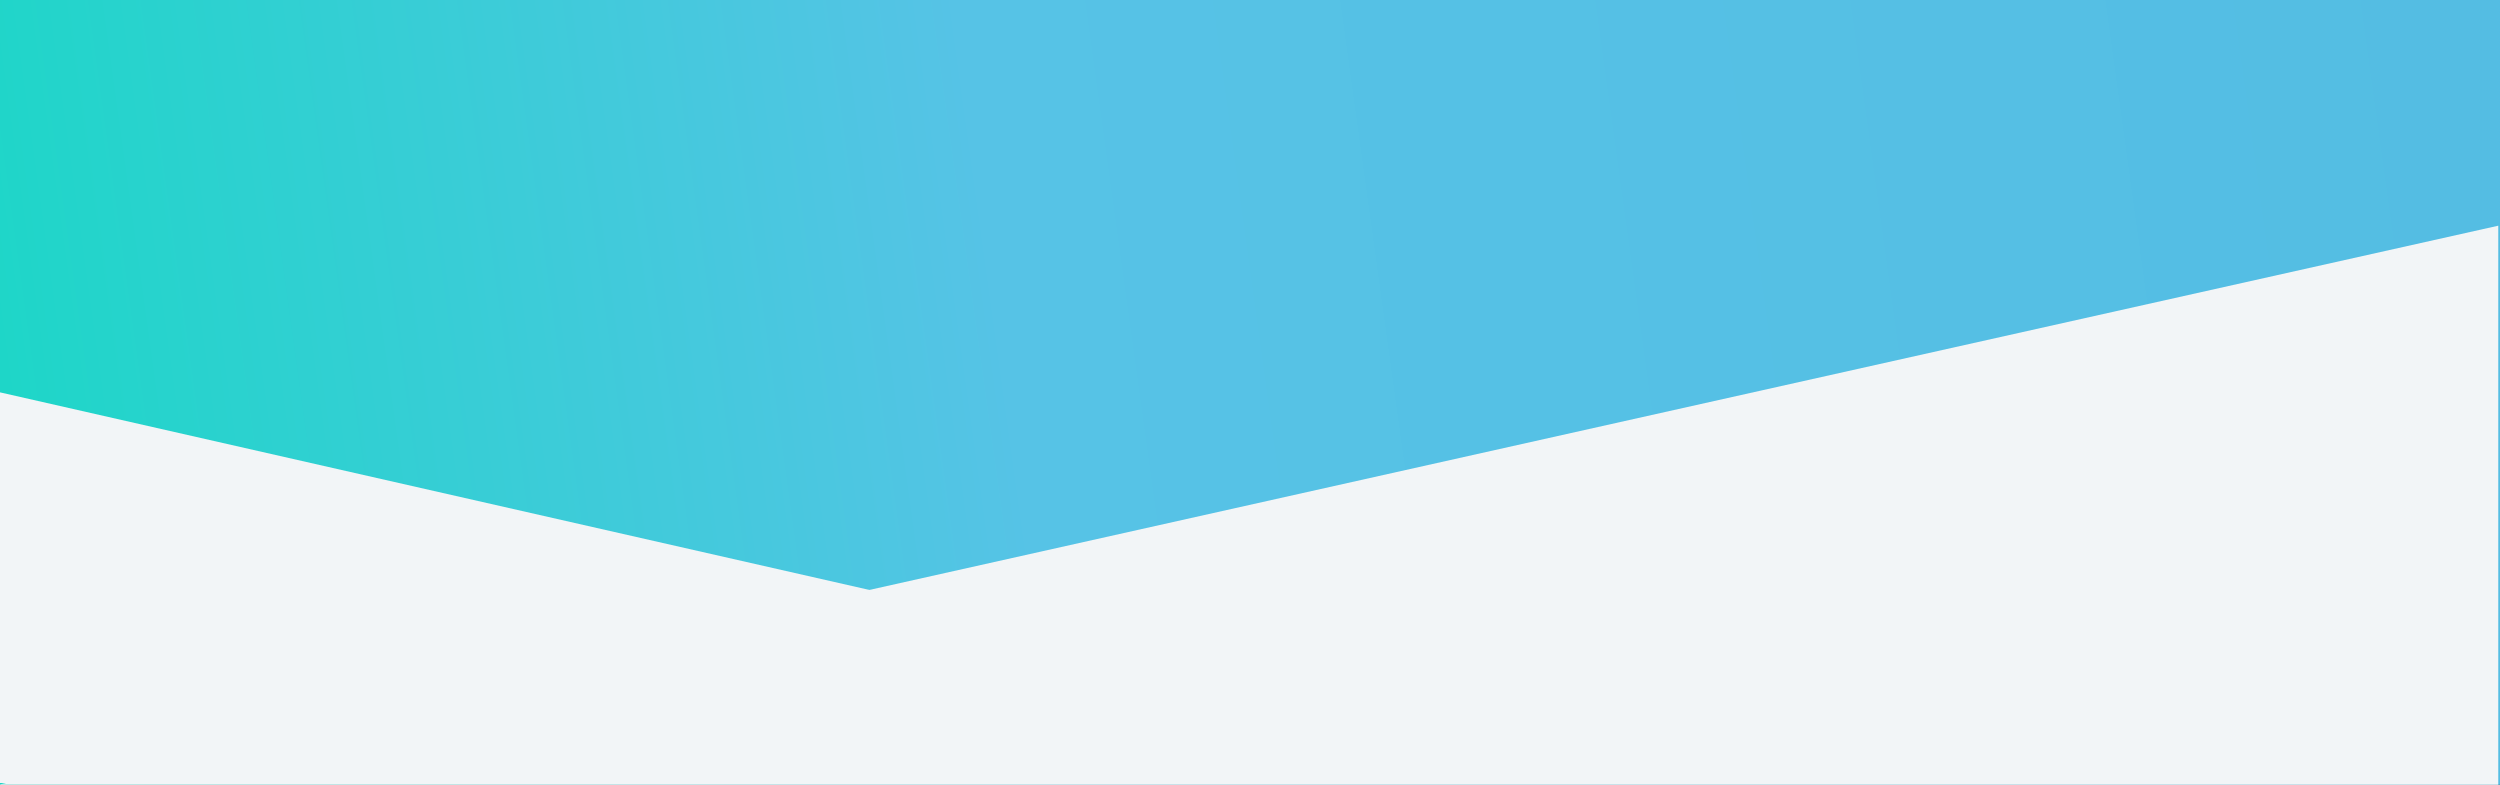 <svg width="1440" height="452" viewBox="0 0 1440 452" fill="none" xmlns="http://www.w3.org/2000/svg">
<rect x="0" y="0" width="1440" height="452" fill="#333333" stroke="none"/>
<rect width="1440" height="452" fill="url(#paint0_linear)"/>
<path d="M-1 452H1439V130L-1 452Z" fill="#F2F5F7"/>
<path d="M990 451H0V226L990 451Z" fill="#F2F5F7"/>
<defs>
<linearGradient id="paint0_linear" x1="1440" y1="2.95088e-05" x2="-265.878" y2="236.388" gradientUnits="userSpaceOnUse">
<stop offset="0.004" stop-color="#54BDE3"/>
<stop offset="0.511" stop-color="#56C3E6"/>
<stop offset="1" stop-color="#04DFBA"/>
</linearGradient>
</defs>
</svg>
